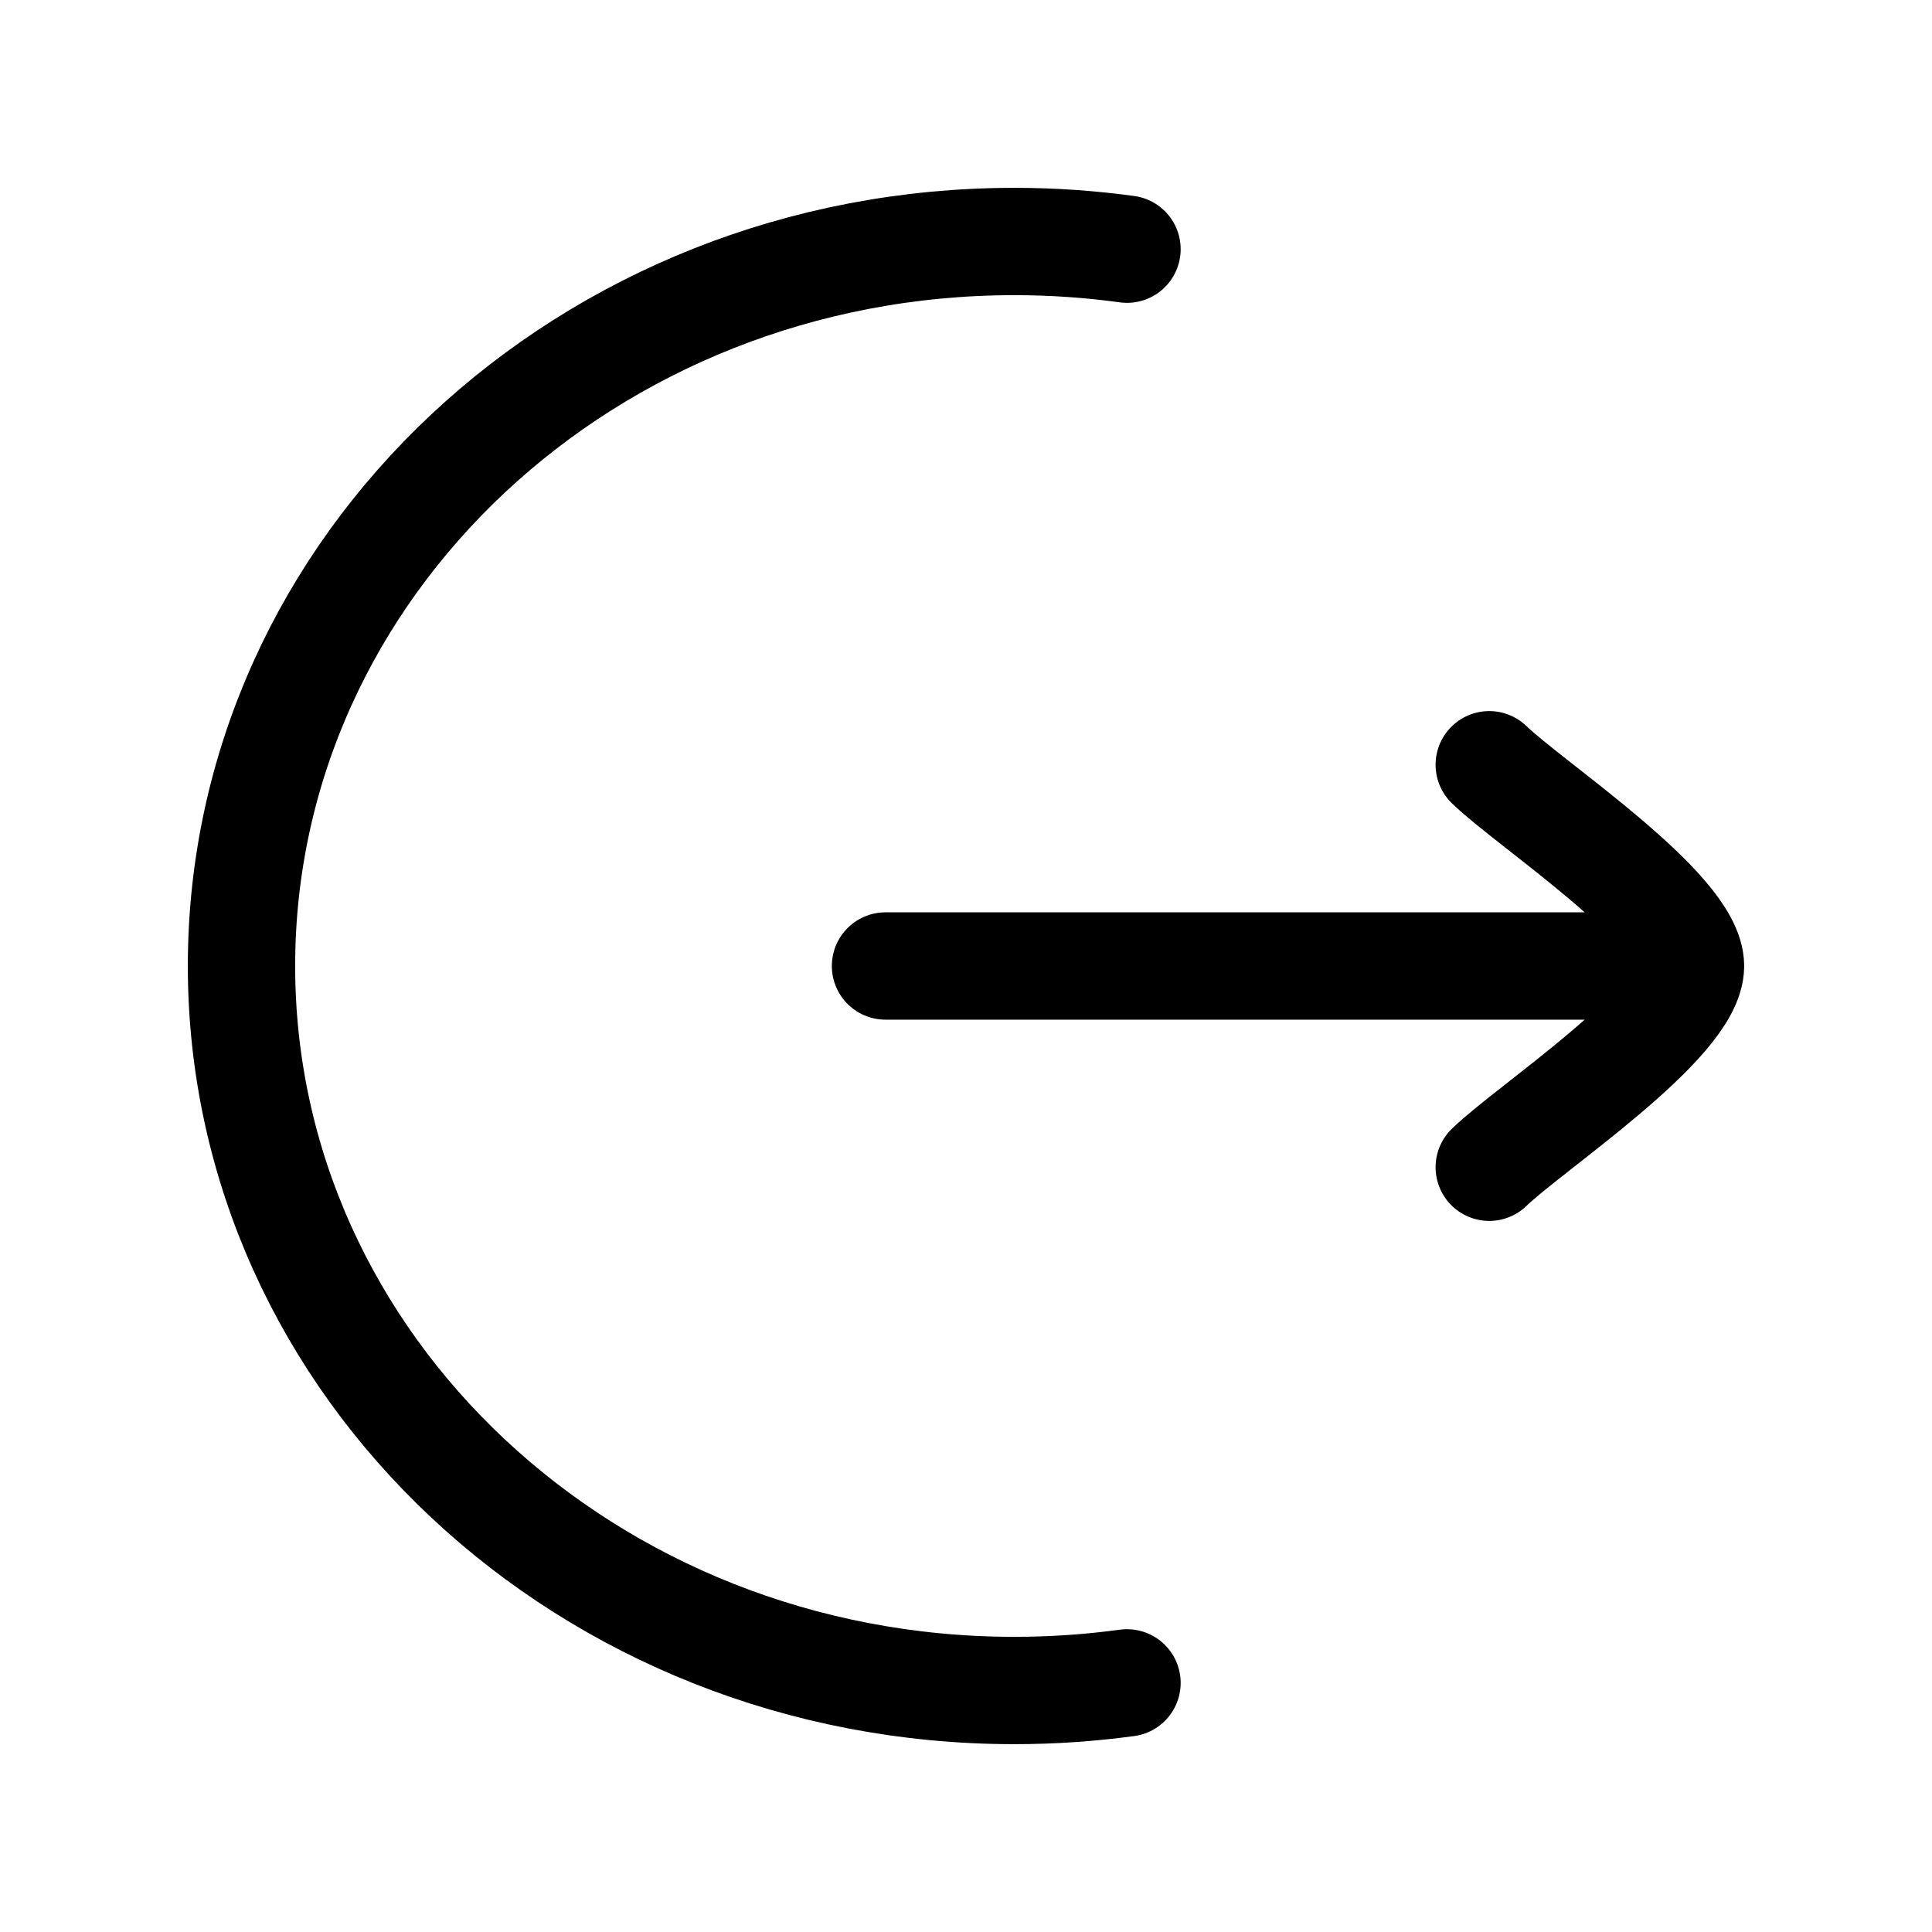 <svg width="36" height="36" viewBox="0 0 36 36" fill="none" xmlns="http://www.w3.org/2000/svg">
<path d="M21 4.643C20.314 4.549 19.613 4.5 18.9 4.5C10.947 4.5 4.5 10.544 4.5 18C4.5 25.456 10.947 31.5 18.9 31.5C19.613 31.5 20.314 31.451 21 31.358" stroke="#000" stroke-width="2" stroke-linecap="round"/>
<path d="M31.5 18L16.5 18M31.5 18C31.5 16.95 28.509 14.987 27.75 14.25M31.5 18C31.5 19.05 28.509 21.013 27.75 21.75" stroke="#000" stroke-width="2" stroke-linecap="round" stroke-linejoin="round"/>
</svg>
